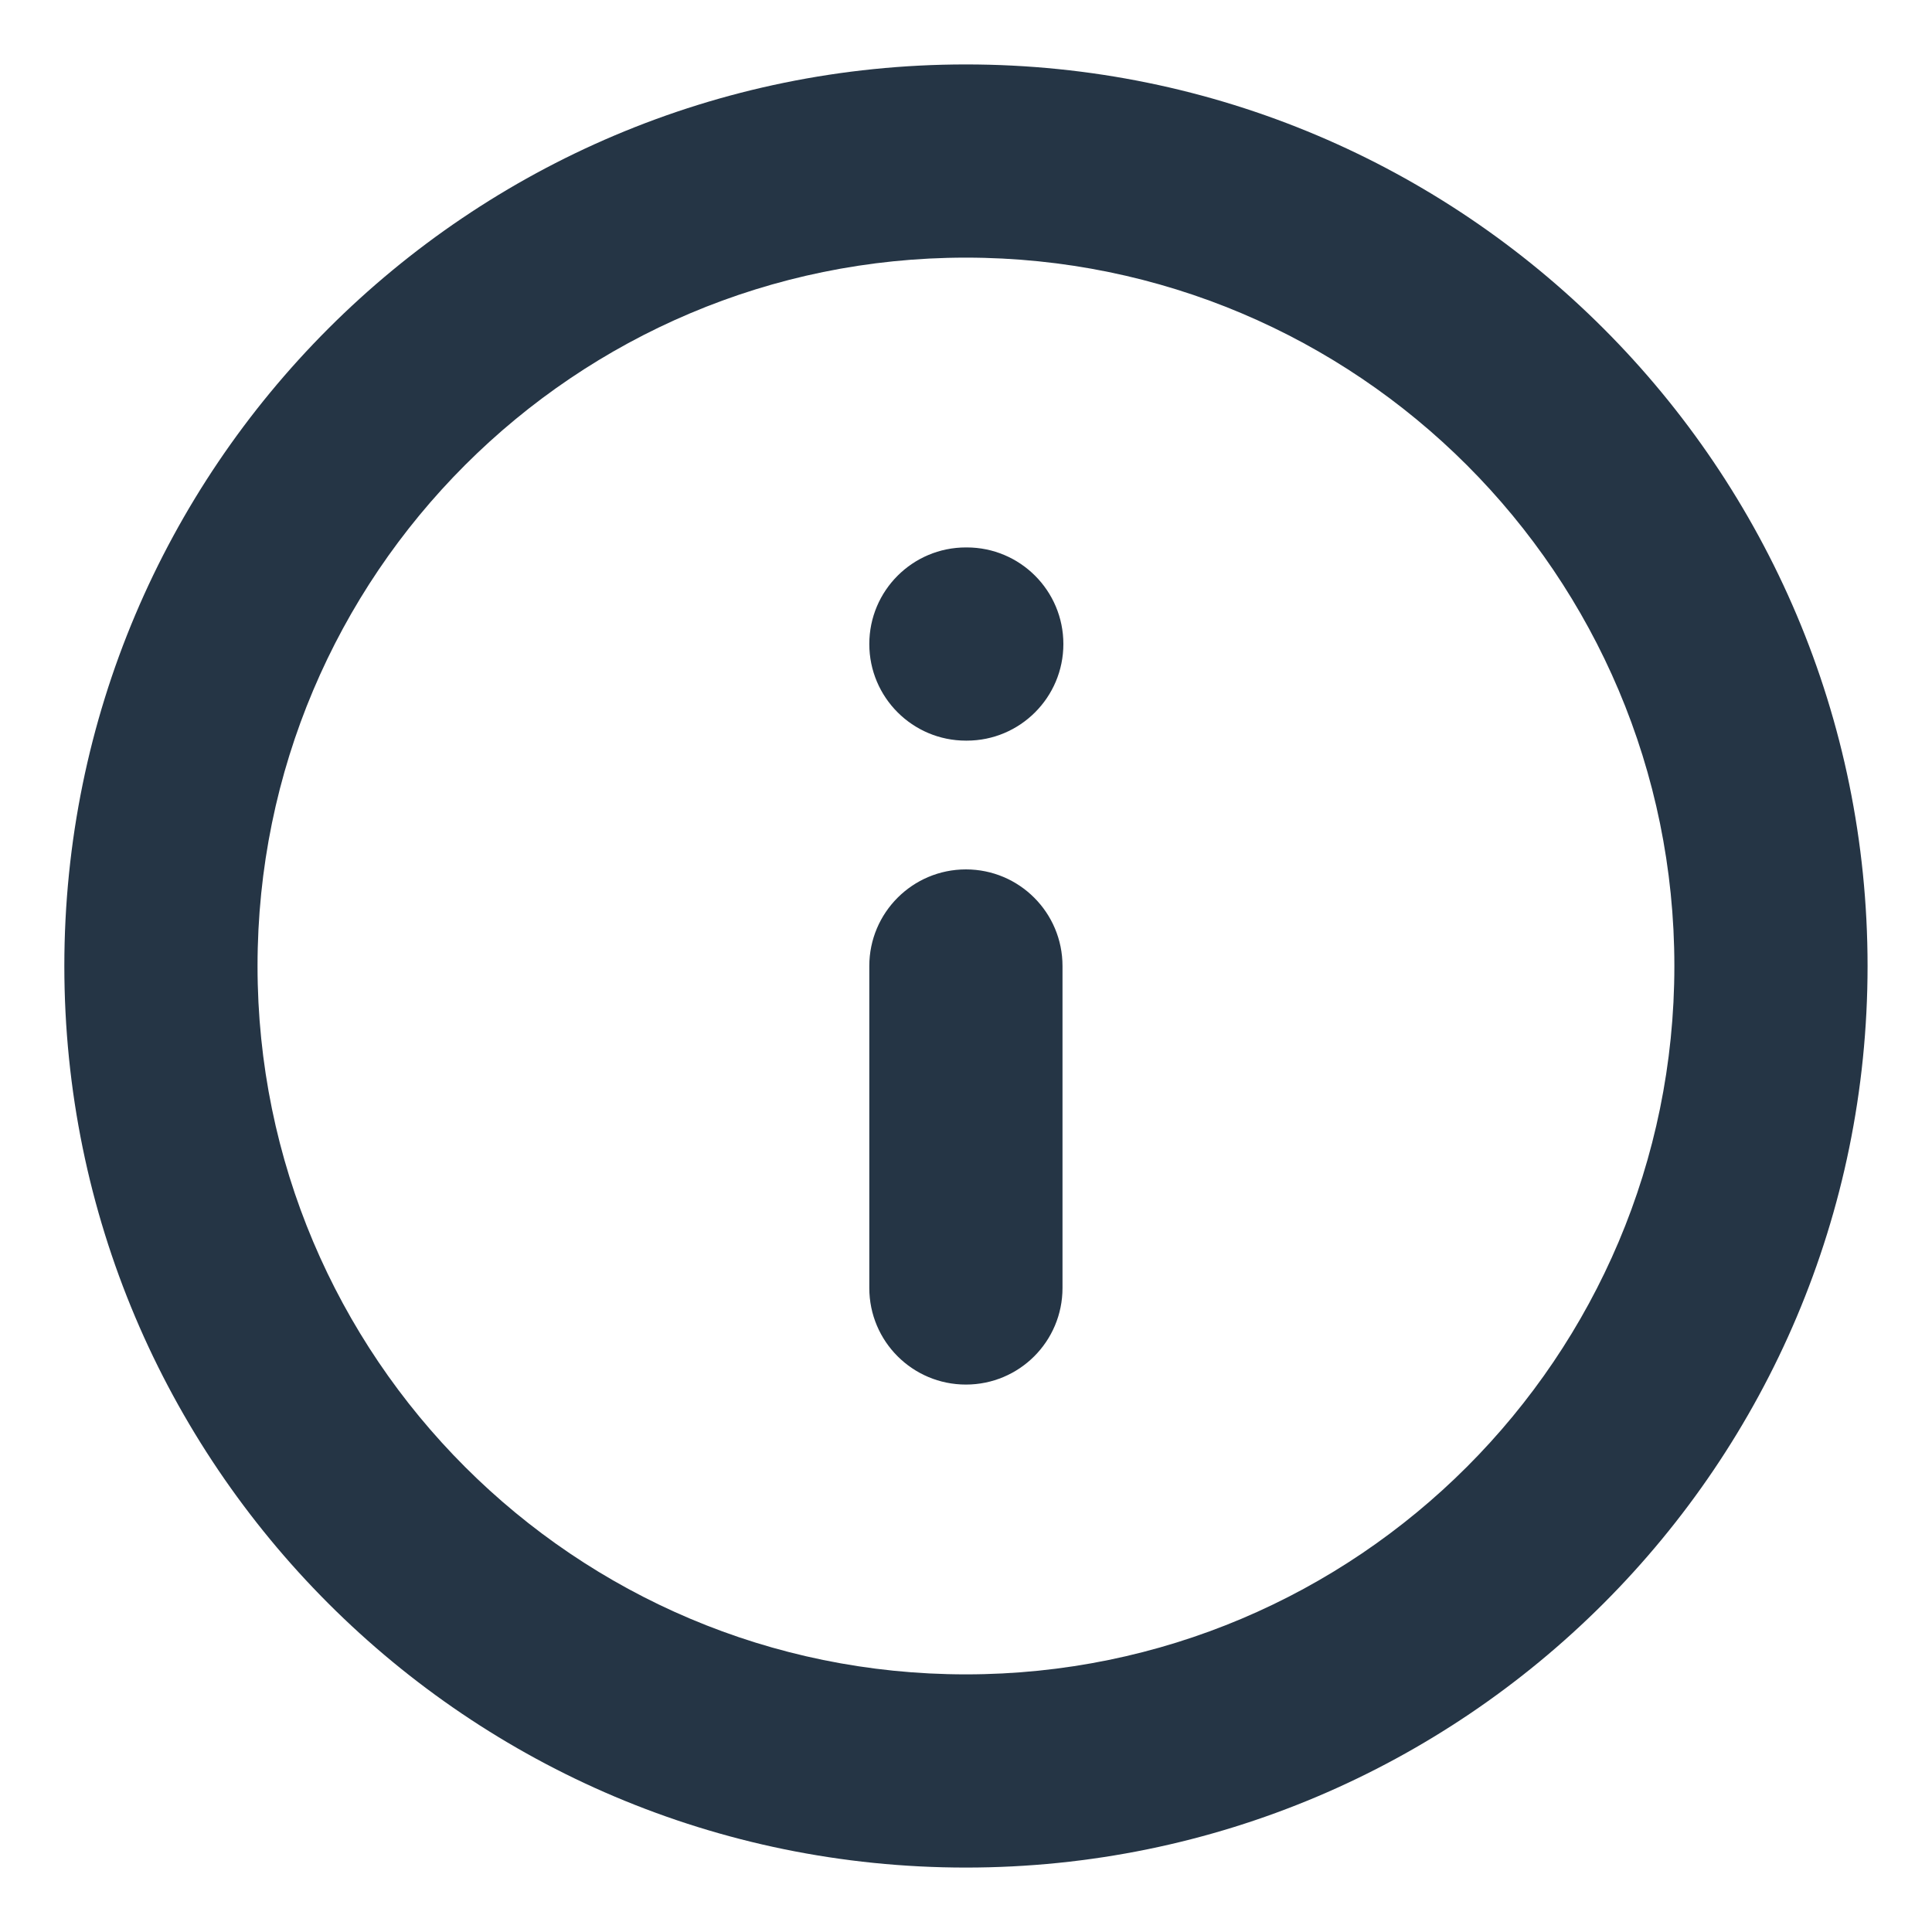 <svg width="20" height="20" viewBox="0 0 20 20" fill="none" xmlns="http://www.w3.org/2000/svg">
<path fill-rule="evenodd" clip-rule="evenodd" d="M9.999 2.667C5.949 2.667 2.666 5.95 2.666 10C2.666 14.05 5.949 17.333 9.999 17.333C14.049 17.333 17.333 14.05 17.333 10C17.333 5.95 14.049 2.667 9.999 2.667ZM0.666 10C0.666 4.845 4.845 0.667 9.999 0.667C15.154 0.667 19.333 4.845 19.333 10C19.333 15.155 15.154 19.333 9.999 19.333C4.845 19.333 0.666 15.155 0.666 10ZM8.999 6.667C8.999 6.114 9.447 5.667 9.999 5.667H10.008C10.56 5.667 11.008 6.114 11.008 6.667C11.008 7.219 10.56 7.667 10.008 7.667H9.999C9.447 7.667 8.999 7.219 8.999 6.667ZM9.999 9C10.552 9 10.999 9.448 10.999 10V13.333C10.999 13.886 10.552 14.333 9.999 14.333C9.447 14.333 8.999 13.886 8.999 13.333V10C8.999 9.448 9.447 9 9.999 9Z" fill="#253545"/>
</svg>
